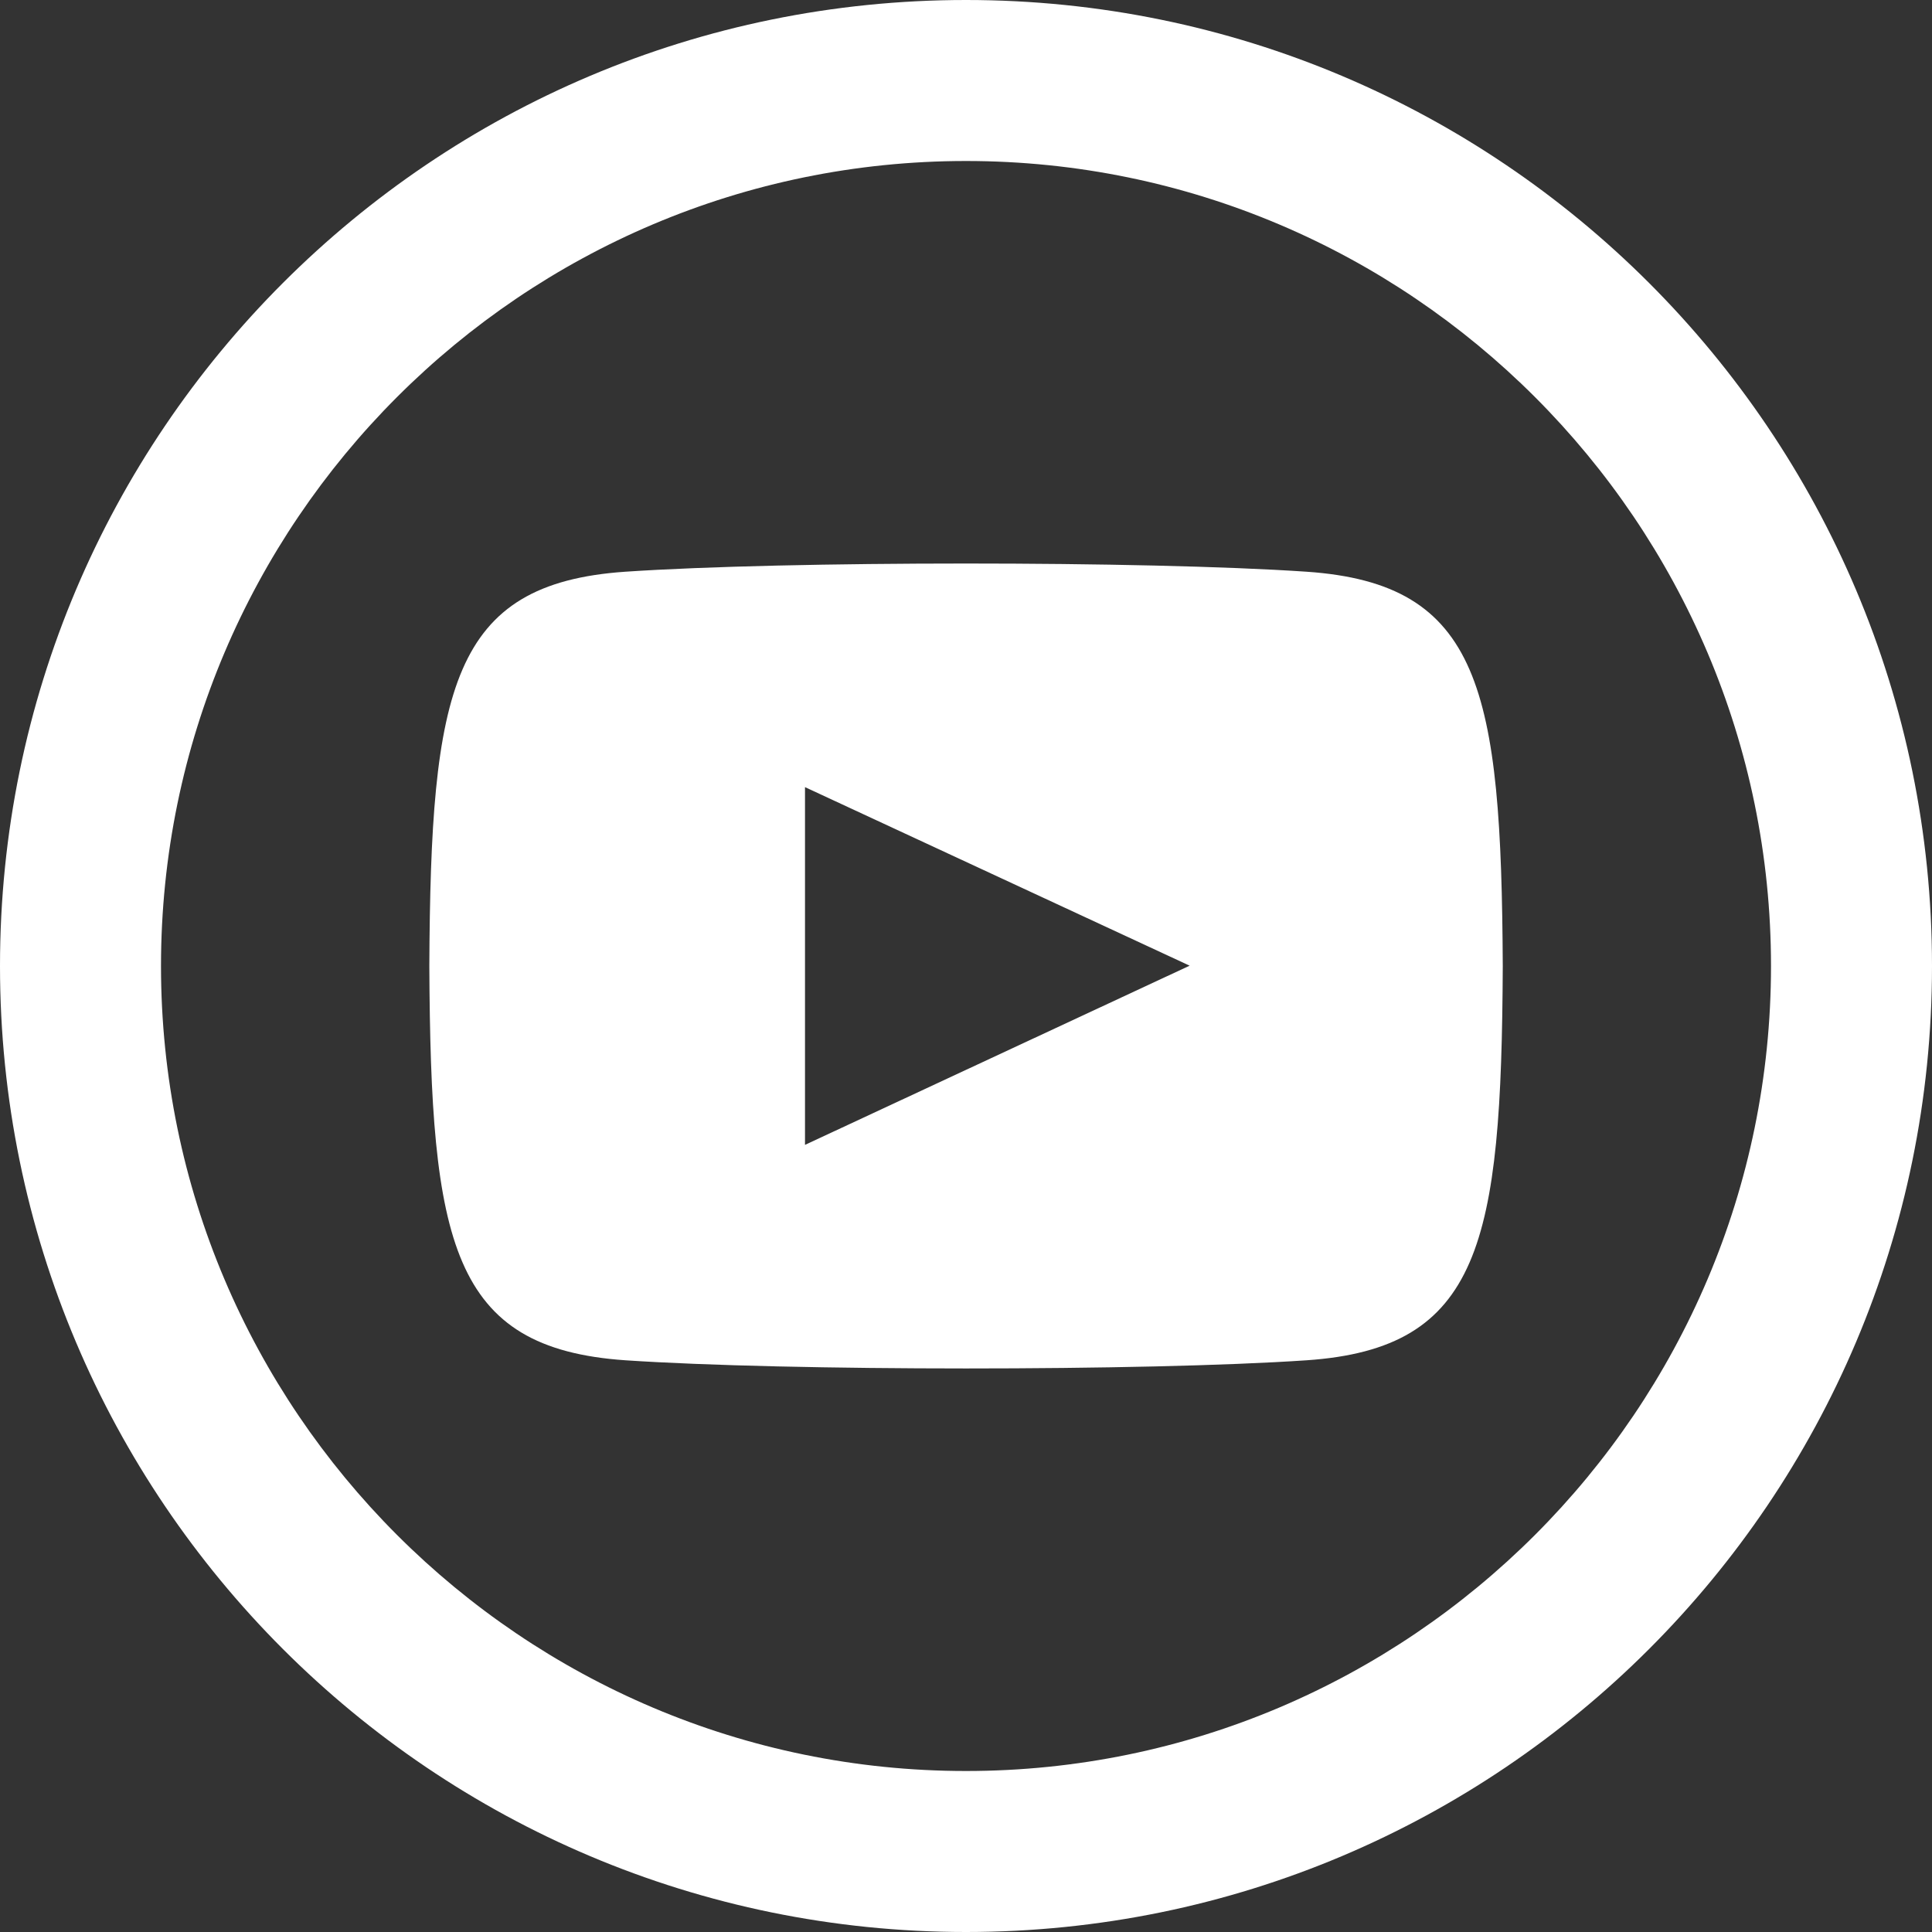<svg width="36" height="36" viewBox="0 0 36 36" fill="none" xmlns="http://www.w3.org/2000/svg">
<rect x="0" y="0" width="36" height="36" fill="#333333" stroke="none"/>
<path d="M24.345 10.653C21.342 10.449 14.652 10.45 11.653 10.653C8.406 10.875 8.025 12.837 8 18C8.025 23.154 8.405 25.125 11.655 25.347C14.653 25.549 21.343 25.551 24.346 25.347C27.594 25.125 27.977 23.162 28.002 18C27.975 12.846 27.596 10.875 24.345 10.653V10.653ZM15 21.333V14.667L22.167 17.994L15 21.333ZM18 3C26.271 3 33 9.729 33 18C33 26.271 26.271 33 18 33C9.729 33 3 26.271 3 18C3 9.729 9.729 3 18 3V3ZM18 0C8.059 0 0 8.059 0 18C0 27.941 8.059 36 18 36C27.941 36 36 27.941 36 18C36 8.059 27.941 0 18 0V0Z" fill="white"/>
</svg>
